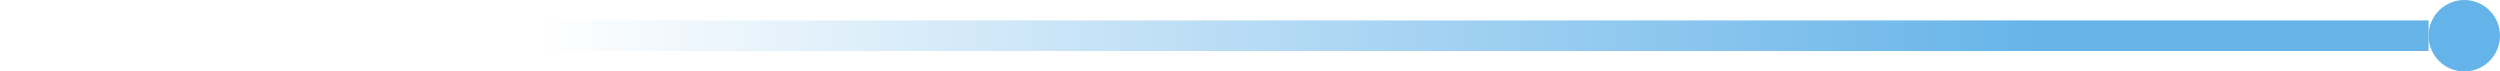 <svg width="490" height="14" viewBox="0 0 490 14" fill="none" xmlns="http://www.w3.org/2000/svg">
<path d="M-4.33469e-08 7L476 7" stroke="url(#paint0_linear_6_15)" stroke-width="6"/>
<circle cx="483" cy="7" r="7" fill="#65B4E9"/>
<defs>
<linearGradient id="paint0_linear_6_15" x1="399" y1="7.003" x2="105" y2="7.001" gradientUnits="userSpaceOnUse">
<stop stop-color="#67B4E9"/>
<stop offset="1" stop-color="#67B4E9" stop-opacity="0"/>
</linearGradient>
</defs>
</svg>
